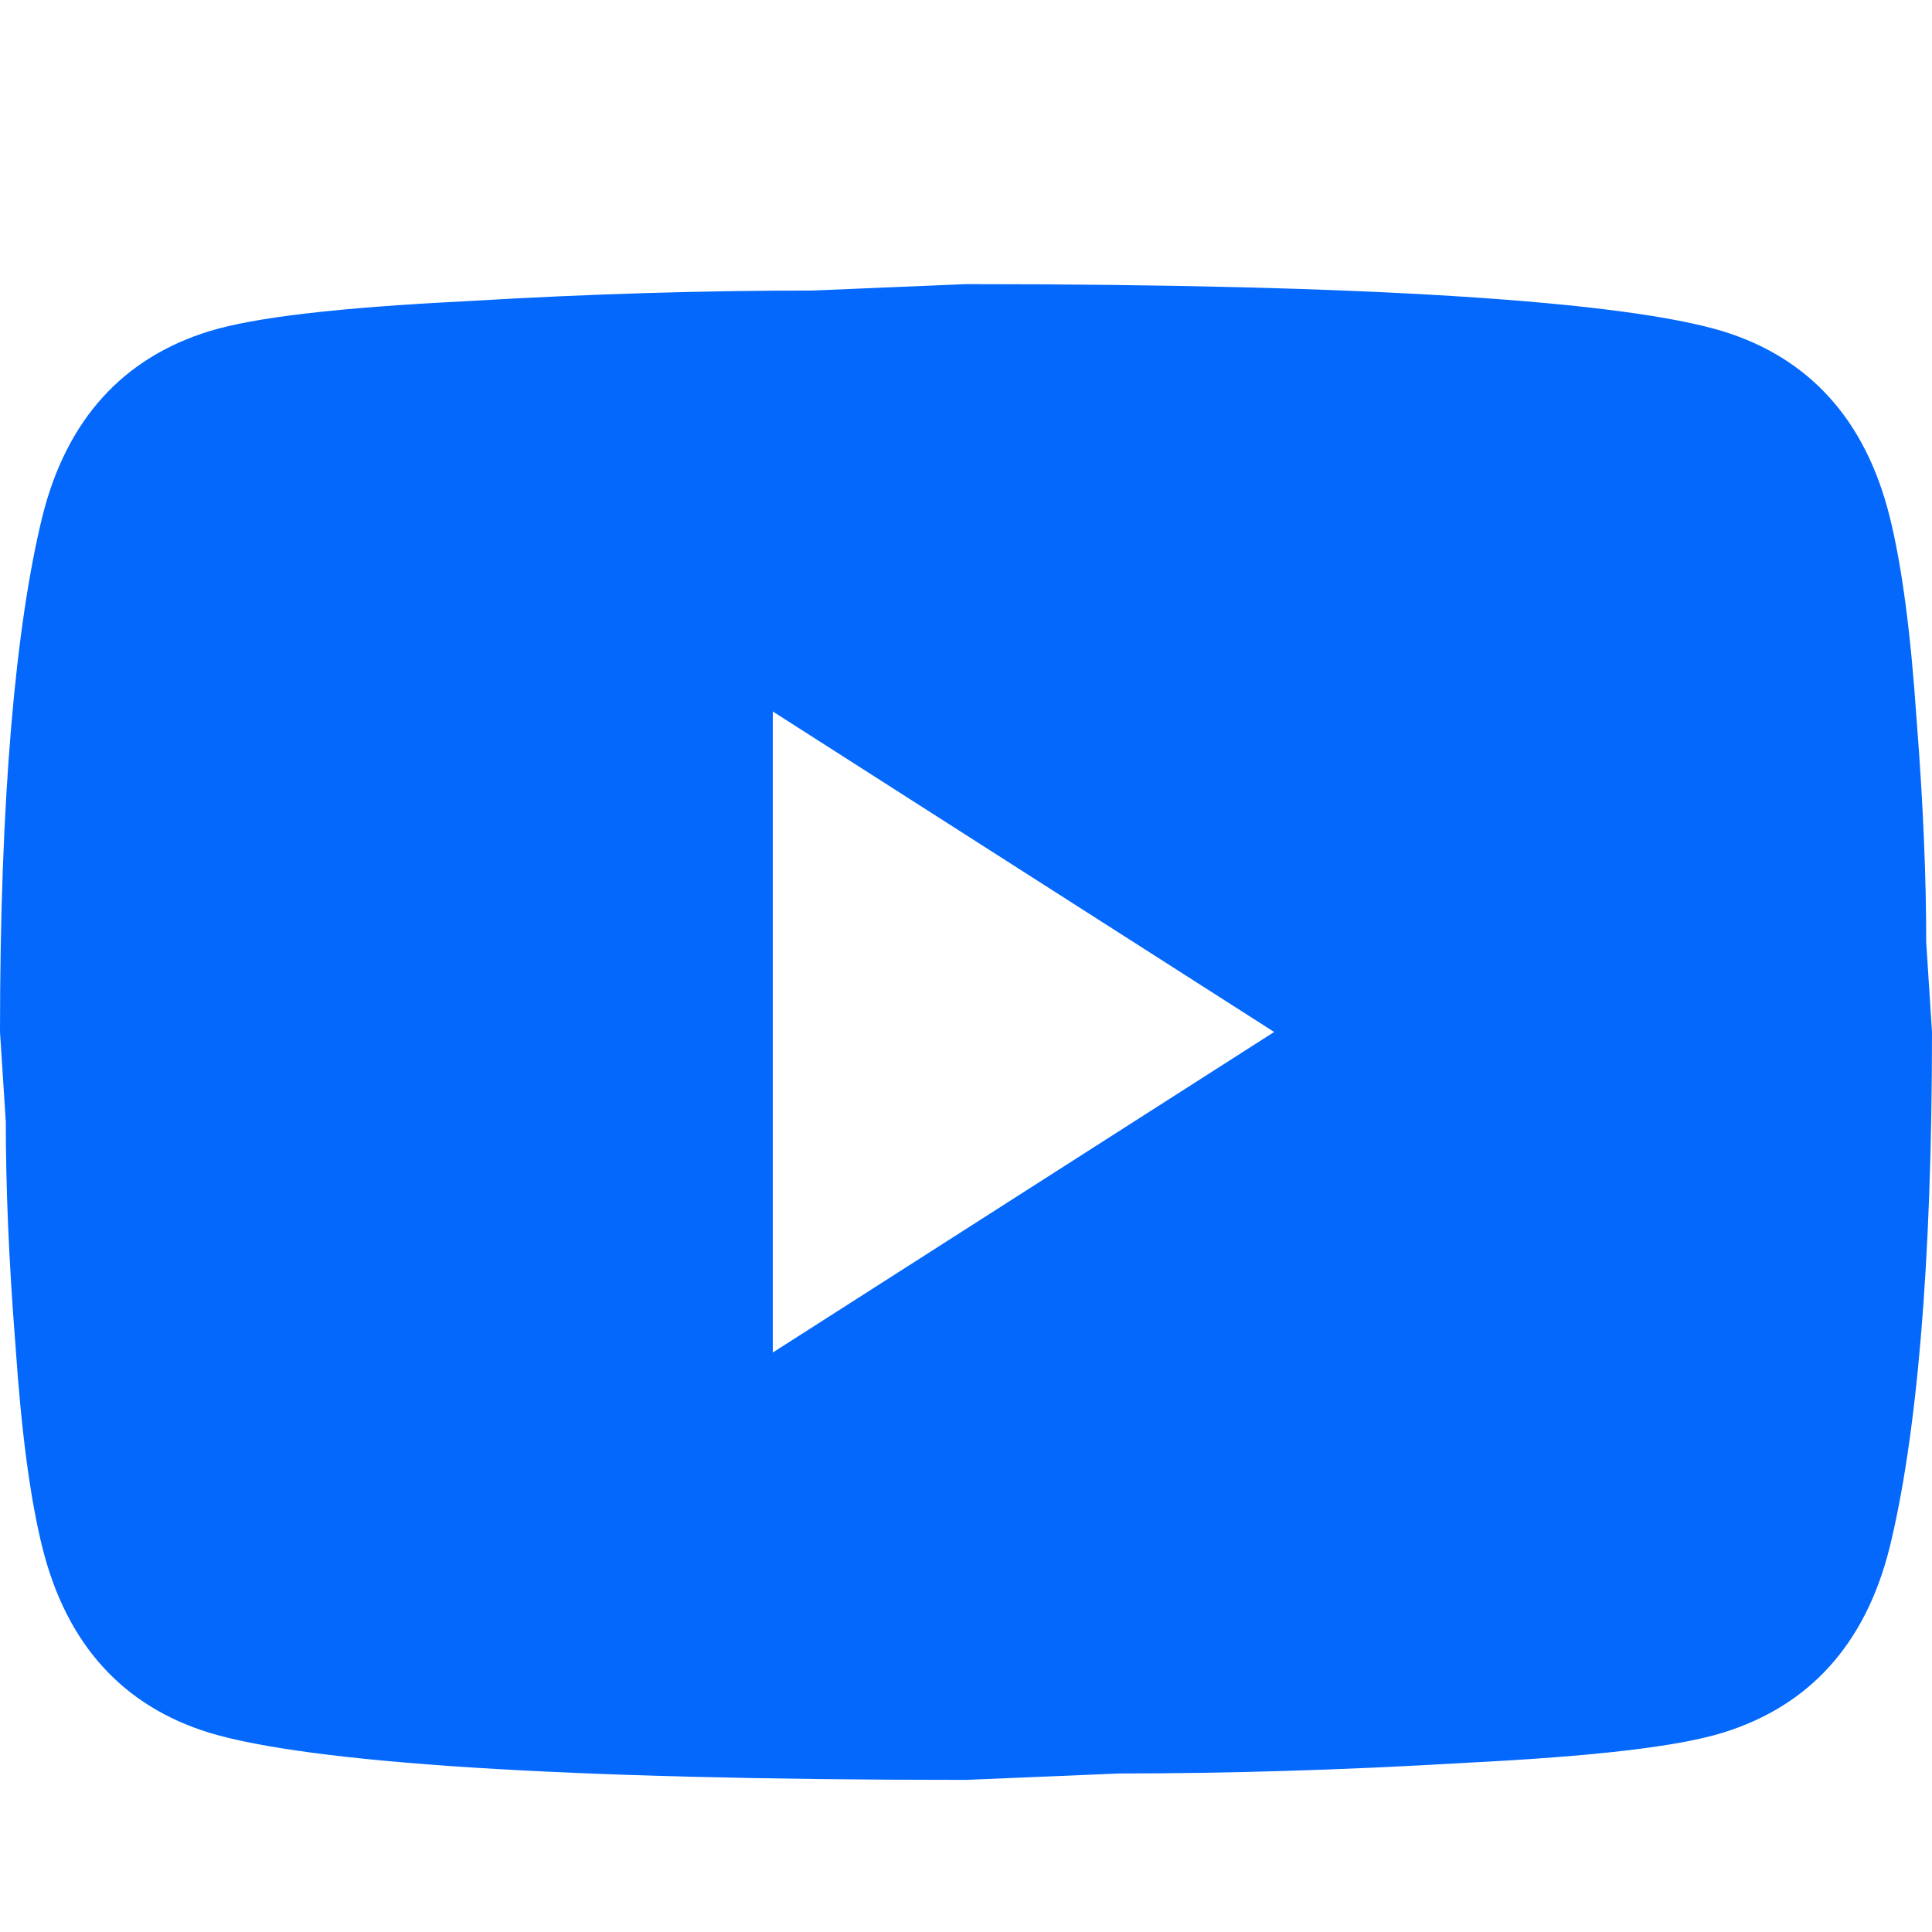<svg width="34" height="34" viewBox="0 0 34 34" fill="none" xmlns="http://www.w3.org/2000/svg">
<path d="M13.6 23.802L22.423 18.161L13.6 12.521V23.802ZM33.252 9.08C33.473 9.964 33.626 11.148 33.728 12.652C33.847 14.156 33.898 15.454 33.898 16.582L34 18.161C34 22.279 33.728 25.306 33.252 27.243C32.827 28.935 31.841 30.025 30.311 30.495C29.512 30.74 28.05 30.909 25.806 31.022C23.596 31.153 21.573 31.21 19.703 31.21L17 31.323C9.877 31.323 5.44 31.022 3.689 30.495C2.159 30.025 1.173 28.935 0.748 27.243C0.527 26.359 0.374 25.174 0.272 23.67C0.153 22.166 0.102 20.869 0.102 19.741L0 18.161C0 14.044 0.272 11.017 0.748 9.08C1.173 7.388 2.159 6.297 3.689 5.827C4.488 5.583 5.95 5.414 8.194 5.301C10.404 5.169 12.427 5.113 14.297 5.113L17 5C24.123 5 28.56 5.301 30.311 5.827C31.841 6.297 32.827 7.388 33.252 9.08Z" fill="#0368FB"/>
</svg>
